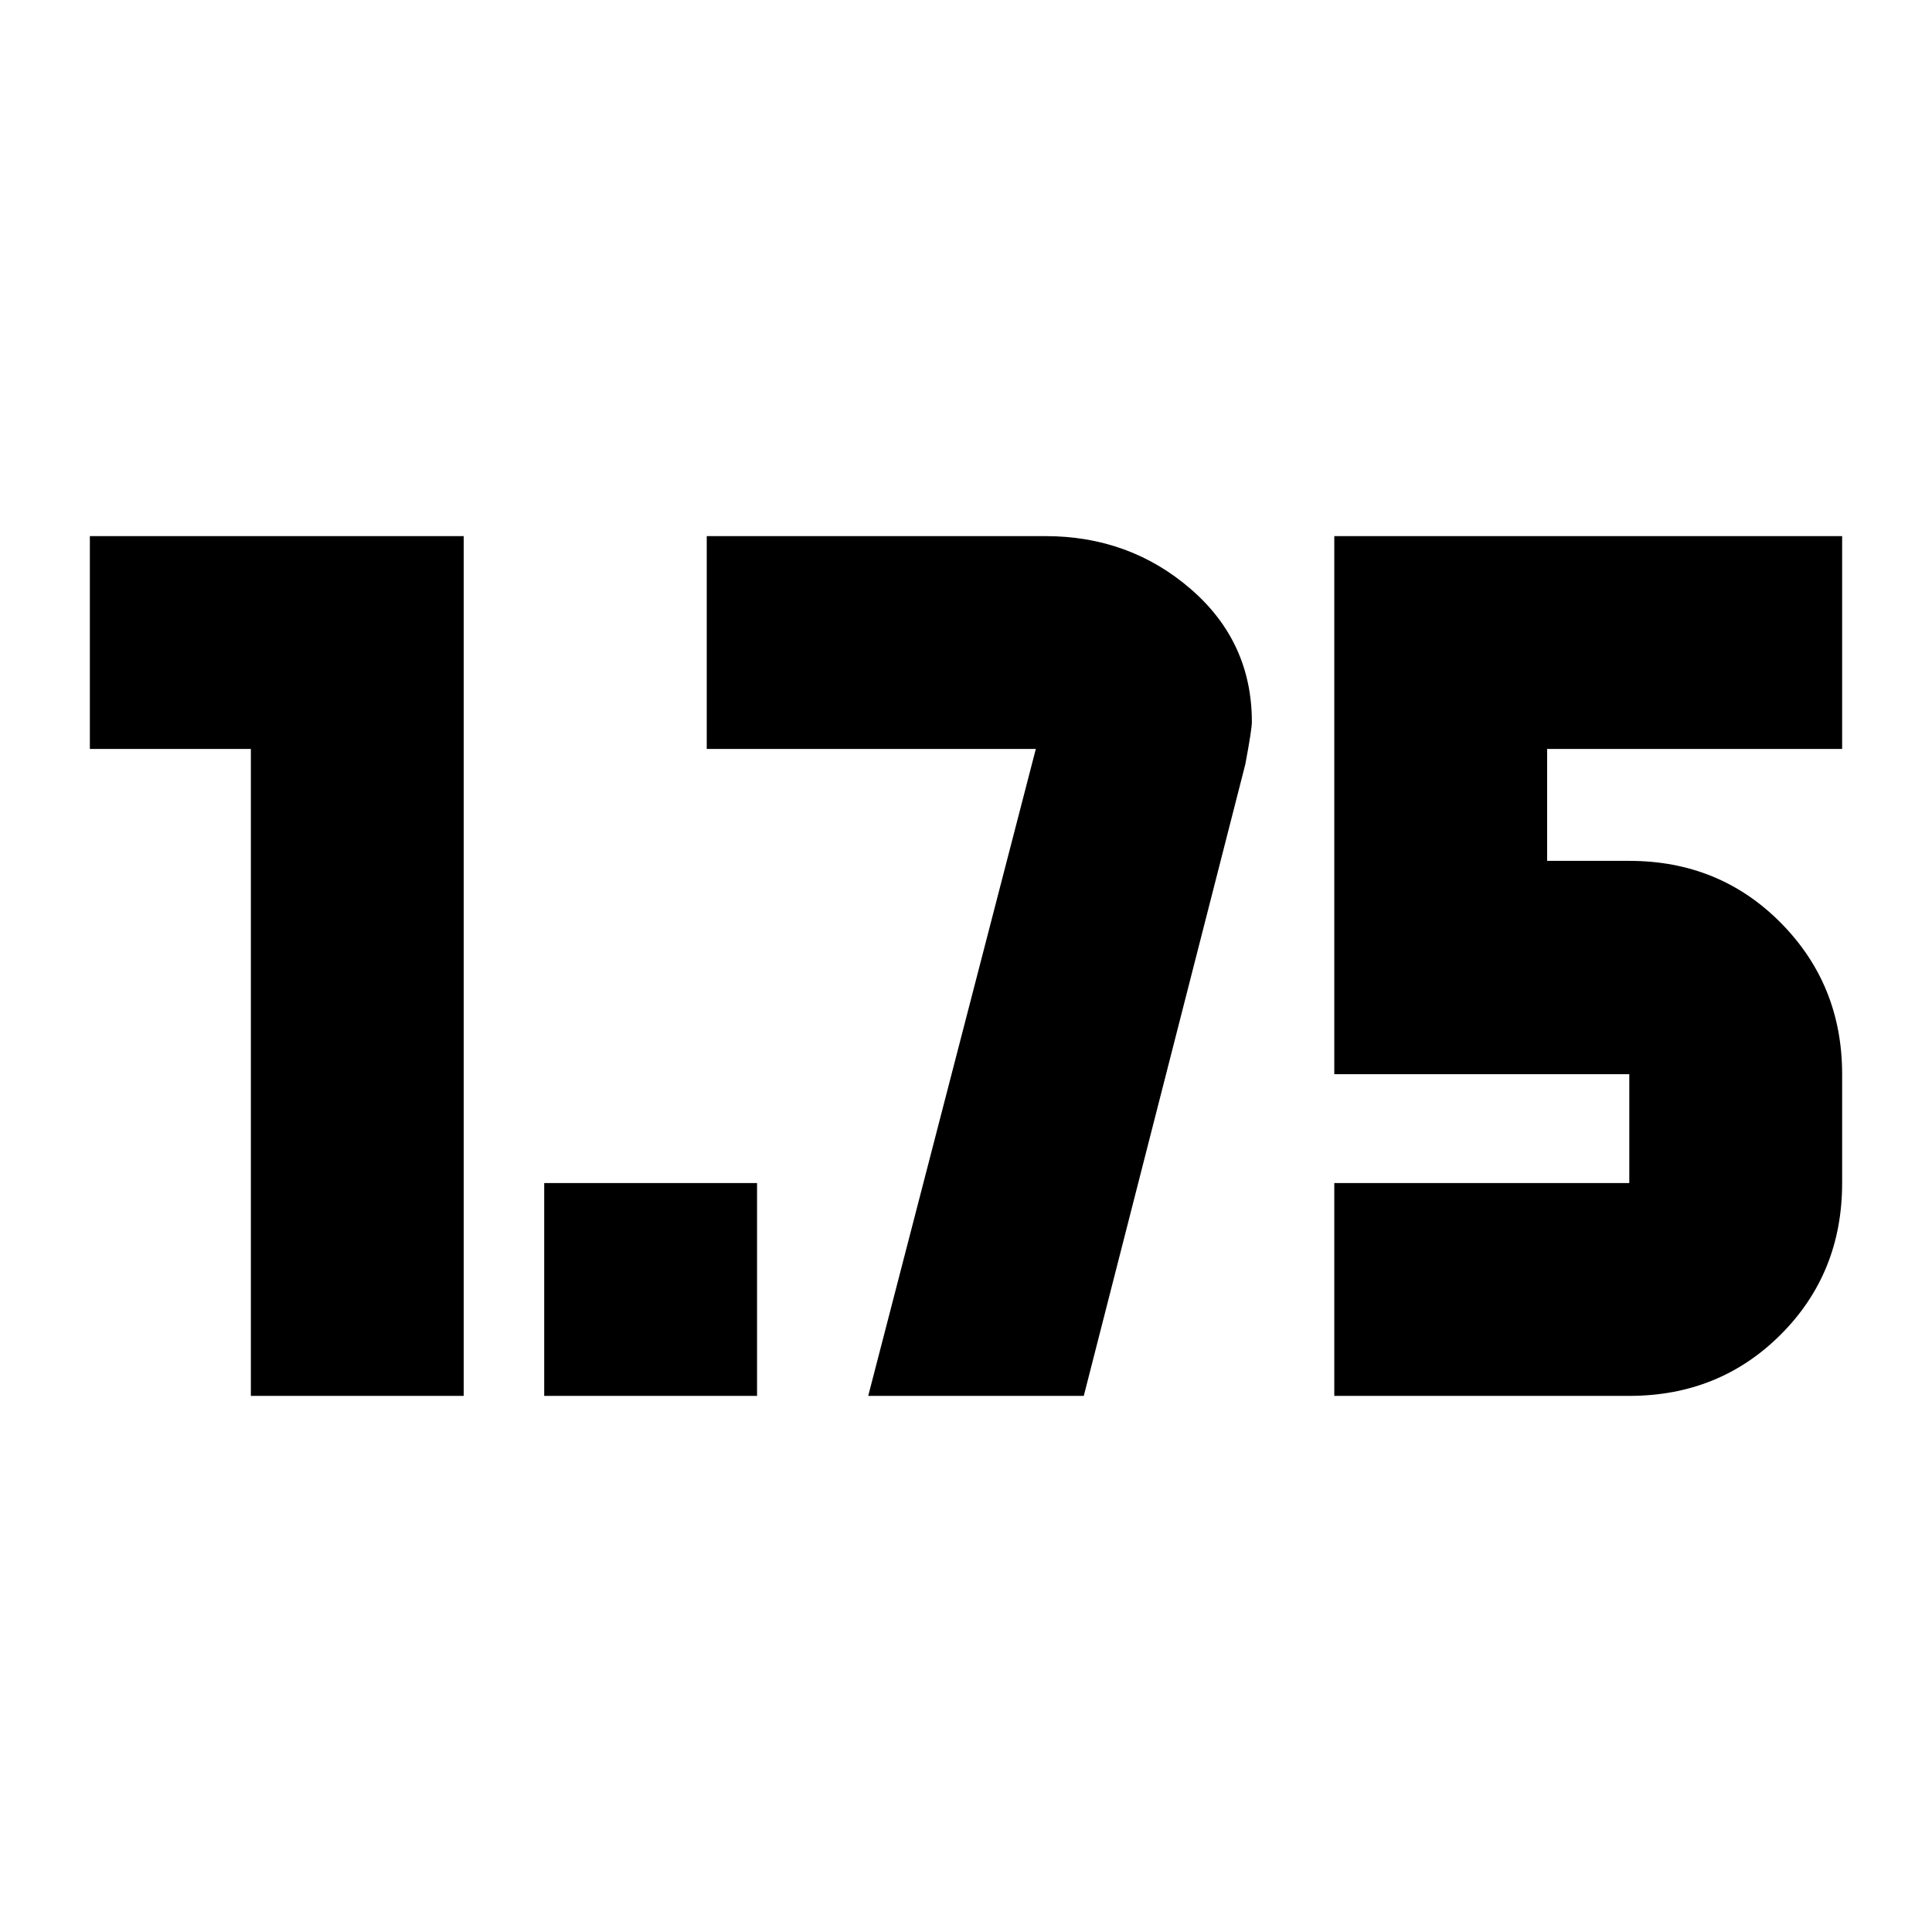 <svg xmlns="http://www.w3.org/2000/svg" height="24" viewBox="0 -960 960 960" width="24"><path d="M270.413-266.391v-105.761h105.761v105.761H270.413Zm392.587 0v-105.761h146.587v-54.087H663v-267.37h252.348v105.761H768.761v55.609h40.826q44.777 0 75.269 30.779 30.492 30.778 30.492 75.221v54.087q0 44.777-30.492 75.269-30.492 30.492-75.269 30.492H663Zm-538.348 0v-321.457h-80v-105.761h185.761v427.218H124.652Zm306.761 0 83.283-321.457H351.174v-105.761h168.217q41.88 0 72.266 26.283 30.386 26.282 30.386 66.043 0 3.718-3.239 21l-80.282 313.892H431.413Z"/></svg>